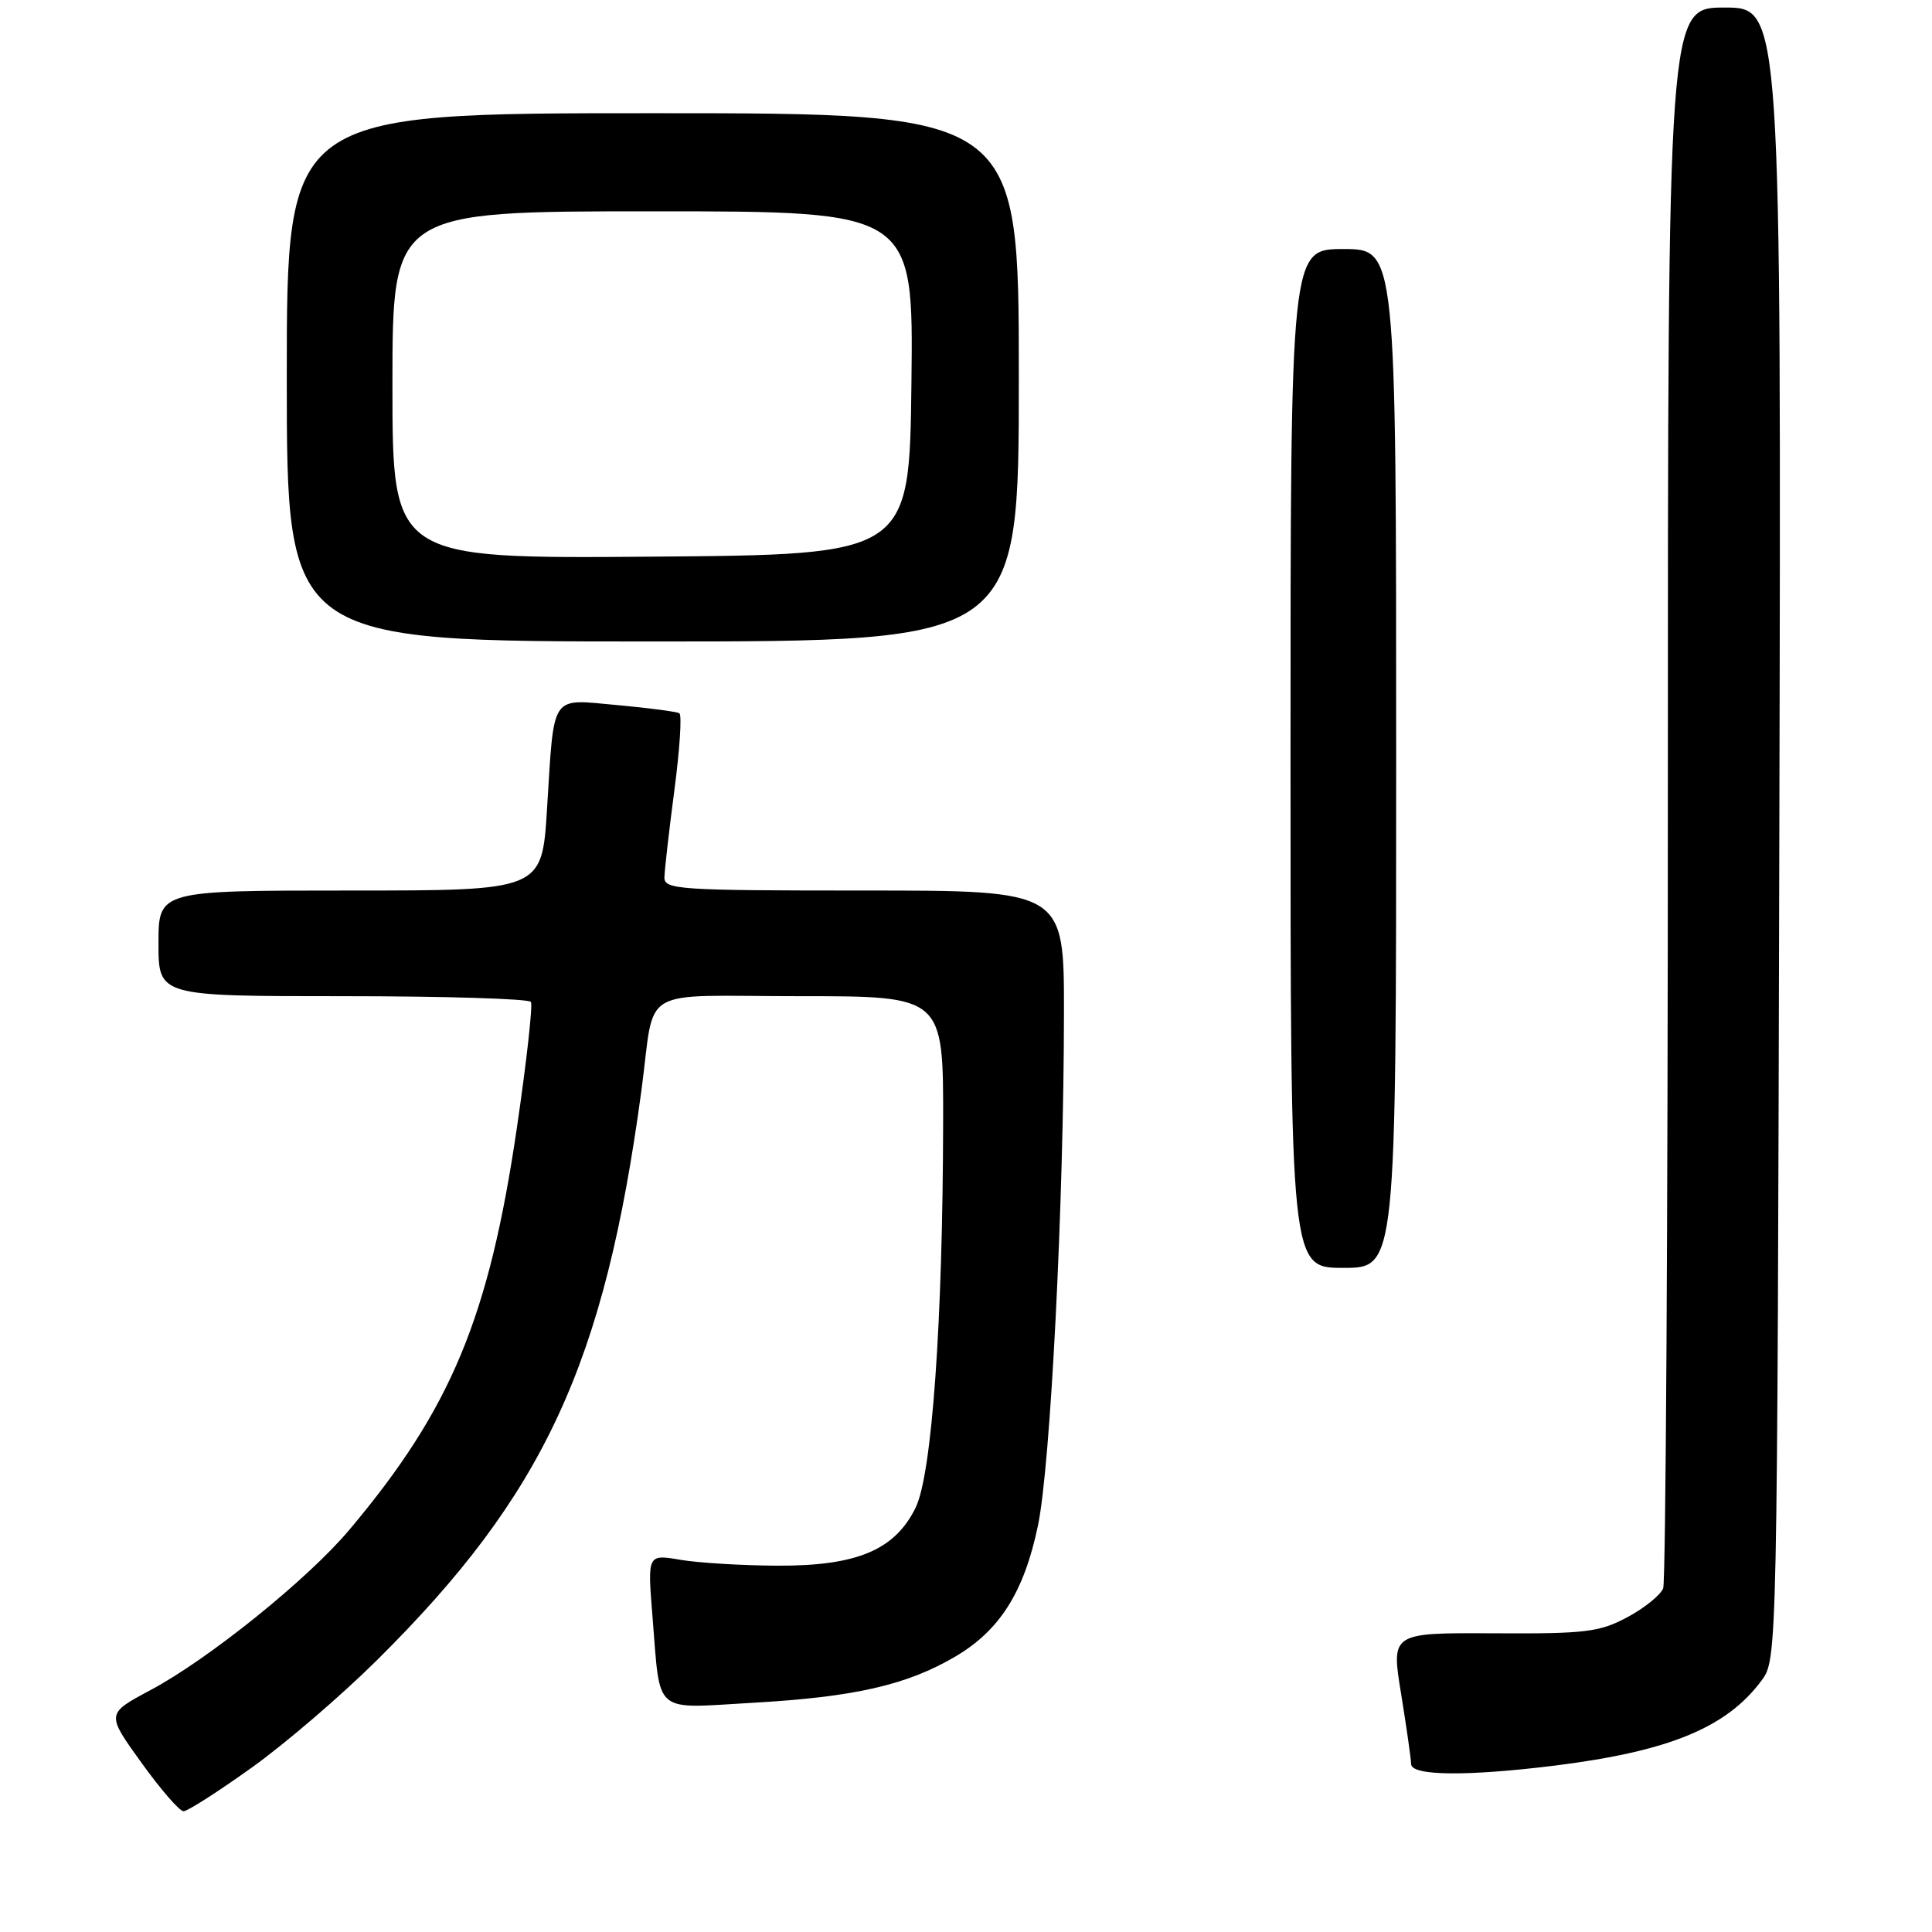 <?xml version="1.0" encoding="UTF-8" standalone="no"?>
<!DOCTYPE svg PUBLIC "-//W3C//DTD SVG 1.1//EN" "http://www.w3.org/Graphics/SVG/1.1/DTD/svg11.dtd" >
<svg xmlns="http://www.w3.org/2000/svg" xmlns:xlink="http://www.w3.org/1999/xlink" version="1.1" viewBox="0 0 256 256">
 <g >
 <path fill="currentColor"
d=" M 33.31 234.25 C 37.74 231.09 45.21 224.68 49.93 220.00 C 72.07 198.07 80.10 180.78 84.99 144.50 C 86.89 130.39 84.18 132.00 106.02 132.00 C 125.00 132.00 125.00 132.00 124.97 148.75 C 124.92 175.27 123.48 195.35 121.33 199.76 C 118.58 205.39 113.53 207.51 103.00 207.46 C 98.33 207.44 92.54 207.09 90.14 206.68 C 85.79 205.94 85.79 205.94 86.46 214.22 C 87.54 227.39 86.37 226.39 99.86 225.62 C 113.21 224.86 120.14 223.28 126.54 219.53 C 132.48 216.05 135.70 210.95 137.54 202.12 C 139.20 194.15 140.96 159.58 140.98 134.25 C 141.00 118.00 141.00 118.00 114.50 118.00 C 89.91 118.00 88.00 117.87 88.04 116.25 C 88.06 115.29 88.65 110.09 89.36 104.70 C 90.07 99.31 90.37 94.73 90.02 94.51 C 89.67 94.30 85.97 93.81 81.80 93.43 C 72.81 92.62 73.46 91.66 72.48 107.25 C 71.81 118.00 71.81 118.00 46.40 118.00 C 21.00 118.00 21.00 118.00 21.00 125.00 C 21.00 132.00 21.00 132.00 45.44 132.00 C 58.88 132.00 70.09 132.34 70.35 132.76 C 70.61 133.18 69.77 140.72 68.48 149.51 C 64.78 174.65 59.75 186.72 46.28 202.72 C 40.79 209.25 27.64 219.85 19.92 223.96 C 14.07 227.08 14.07 227.08 18.72 233.54 C 21.27 237.09 23.79 240.00 24.32 240.00 C 24.85 240.00 28.89 237.41 33.31 234.25 Z  M 206.03 233.95 C 221.15 232.06 228.78 228.93 233.41 222.68 C 235.50 219.86 235.50 219.68 235.77 110.43 C 236.03 1.00 236.03 1.00 228.52 1.00 C 221.00 1.00 221.00 1.00 221.00 104.92 C 221.00 162.07 220.72 209.57 220.38 210.46 C 220.03 211.35 217.90 213.08 215.63 214.29 C 211.93 216.27 210.10 216.49 197.92 216.42 C 184.33 216.35 184.33 216.35 185.65 224.42 C 186.37 228.87 186.97 233.06 186.98 233.75 C 187.01 235.32 194.38 235.39 206.03 233.95 Z  M 185.00 100.50 C 185.00 33.00 185.00 33.00 178.00 33.00 C 171.00 33.00 171.00 33.00 171.00 100.50 C 171.00 168.00 171.00 168.00 178.00 168.00 C 185.00 168.00 185.00 168.00 185.00 100.50 Z  M 135.00 50.00 C 135.00 15.00 135.00 15.00 86.50 15.00 C 38.00 15.00 38.00 15.00 38.00 50.00 C 38.00 85.00 38.00 85.00 86.50 85.00 C 135.00 85.00 135.00 85.00 135.00 50.00 Z  M 52.00 51.01 C 52.00 28.00 52.00 28.00 86.52 28.00 C 121.04 28.00 121.04 28.00 120.77 50.75 C 120.50 73.50 120.50 73.50 86.25 73.76 C 52.00 74.03 52.00 74.03 52.00 51.01 Z "/>
</g>
</svg>